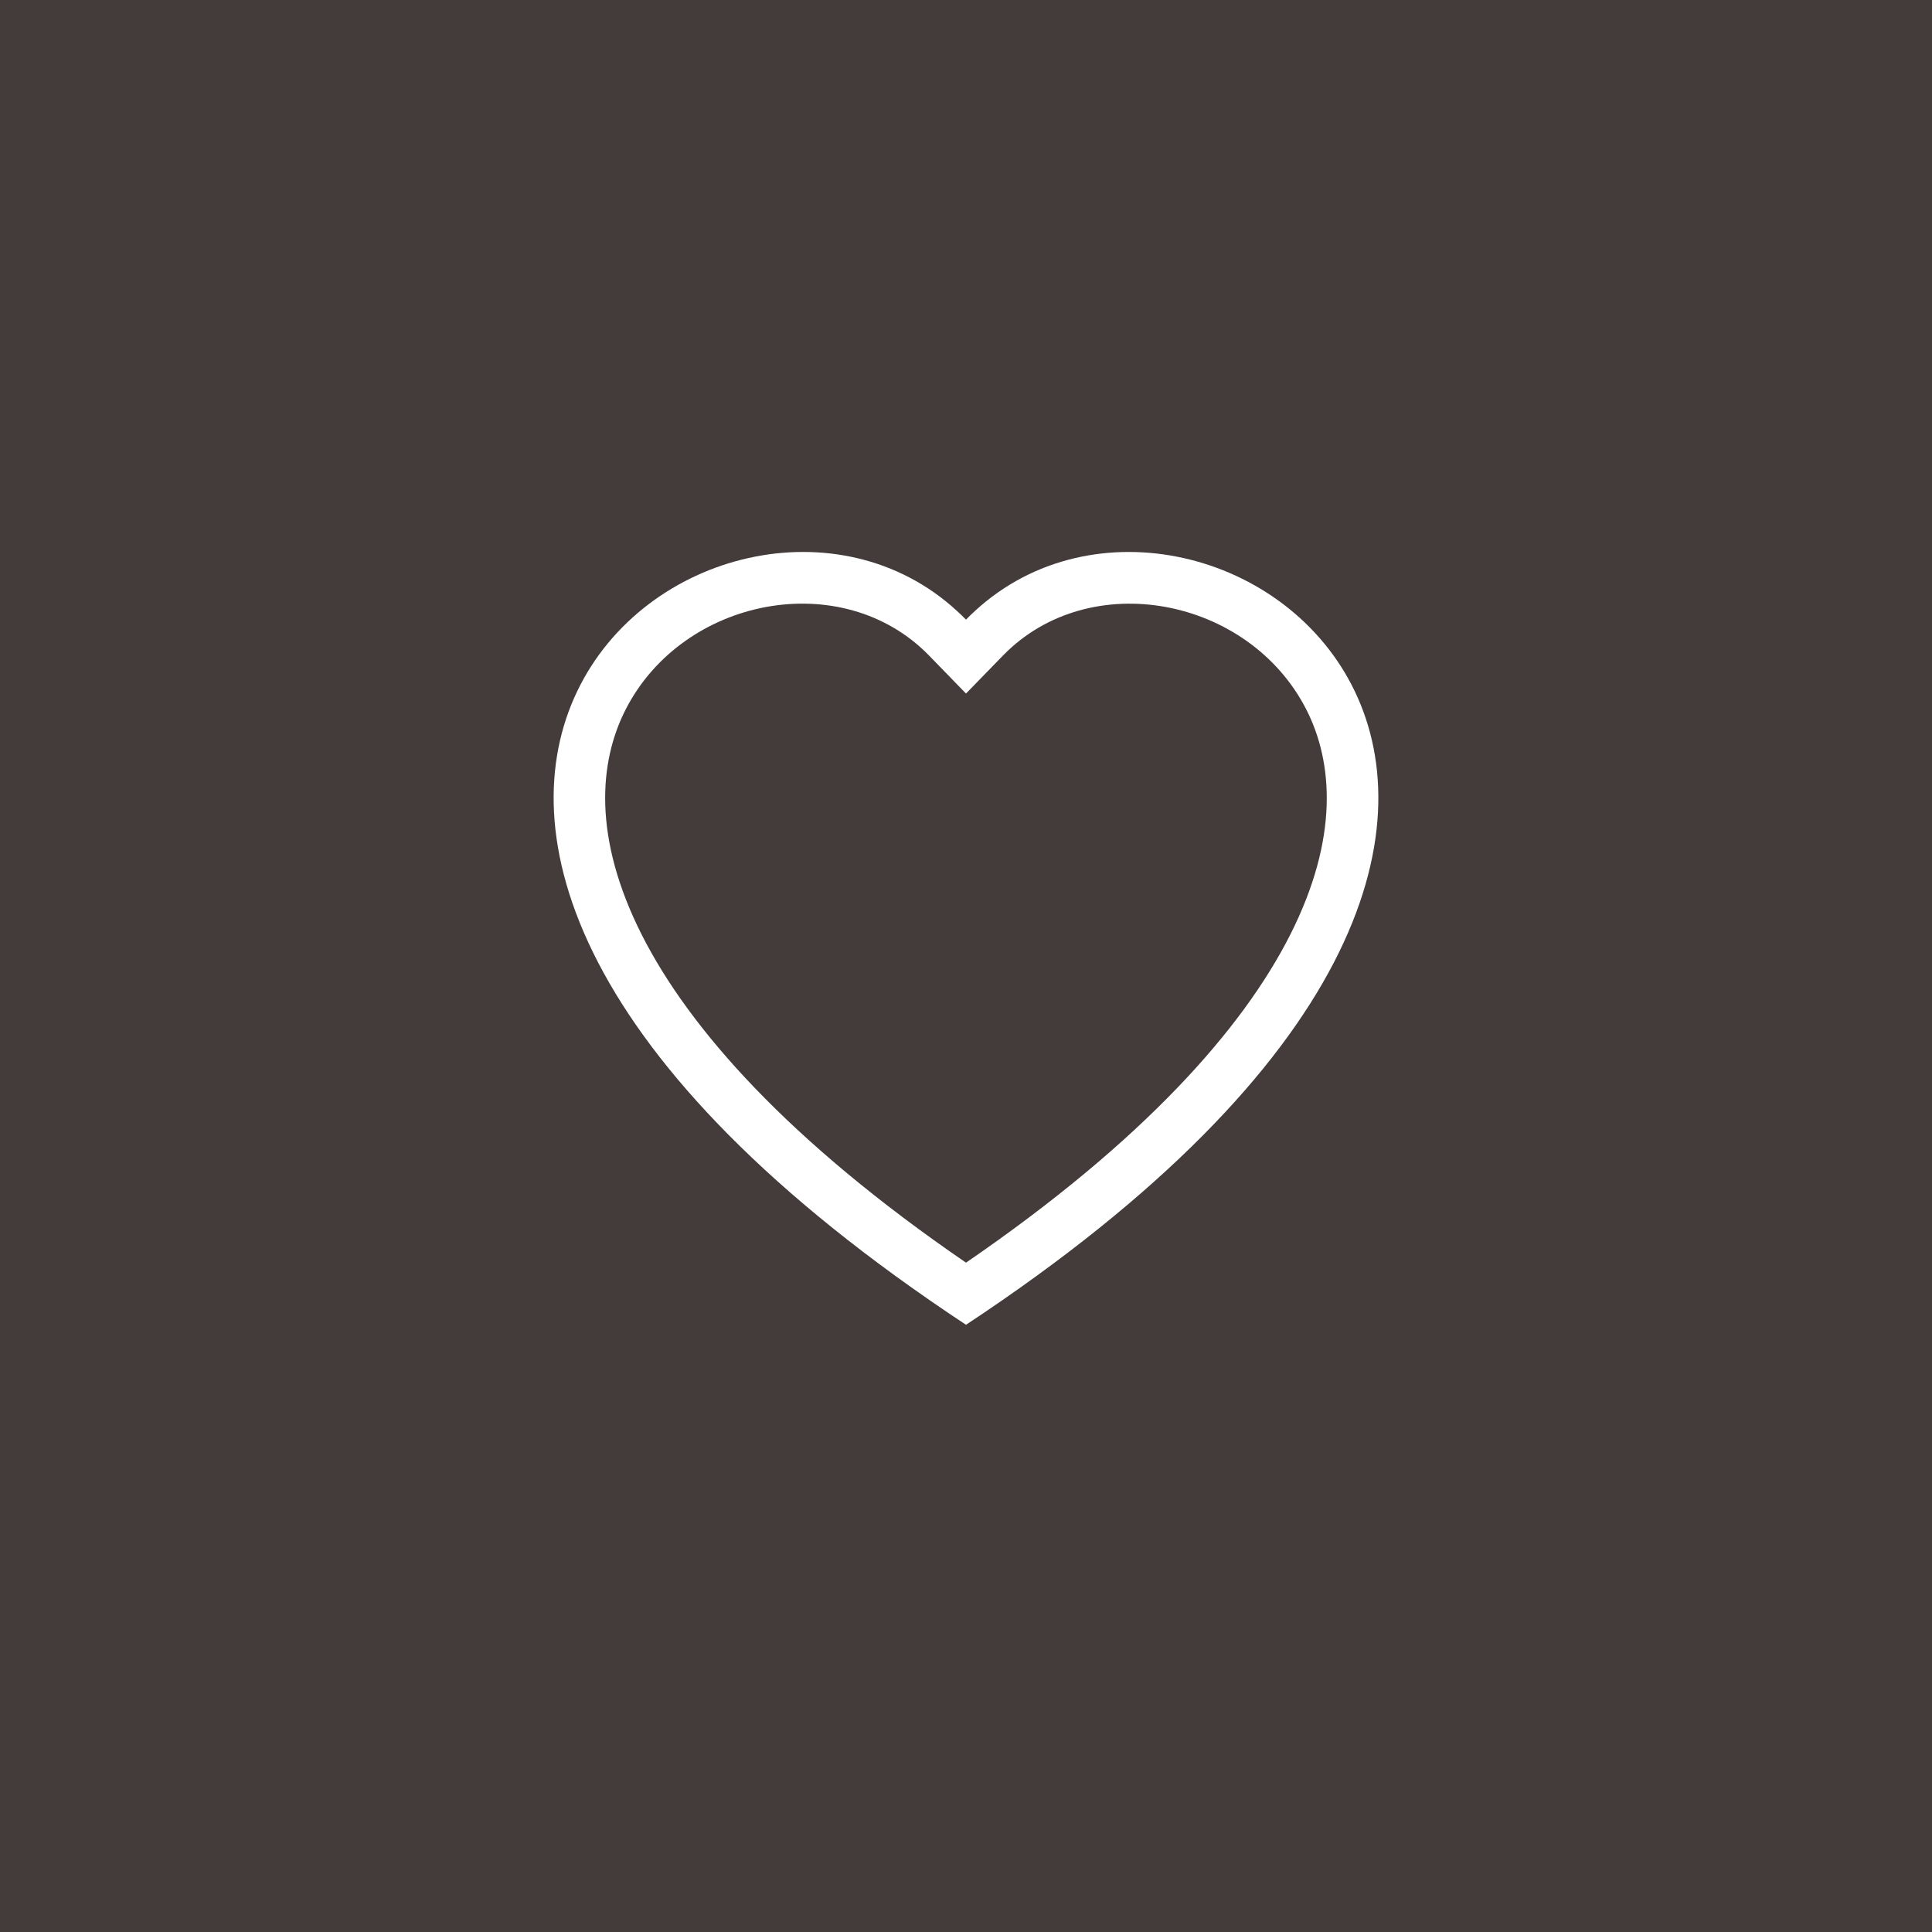 <svg width="40" height="40" viewBox="0 0 40 40" fill="none" xmlns="http://www.w3.org/2000/svg">
<rect width="40" height="40" fill="#443C3A"/>
<path d="M20 14.359L20.765 13.573C22.561 11.727 25.854 12.364 27.043 14.684C27.601 15.775 27.727 17.351 26.708 19.362C25.726 21.298 23.684 23.616 20 26.142C16.316 23.616 14.274 21.298 13.291 19.362C12.272 17.35 12.397 15.775 12.956 14.684C14.145 12.364 17.438 11.726 19.235 13.572L20 14.359ZM20 27.428C36.363 16.62 25.038 8.185 20.188 12.647C20.123 12.706 20.061 12.766 20 12.829C19.939 12.767 19.877 12.706 19.812 12.648C14.963 8.183 3.636 16.619 20 27.428Z" fill="white"/>
</svg>
